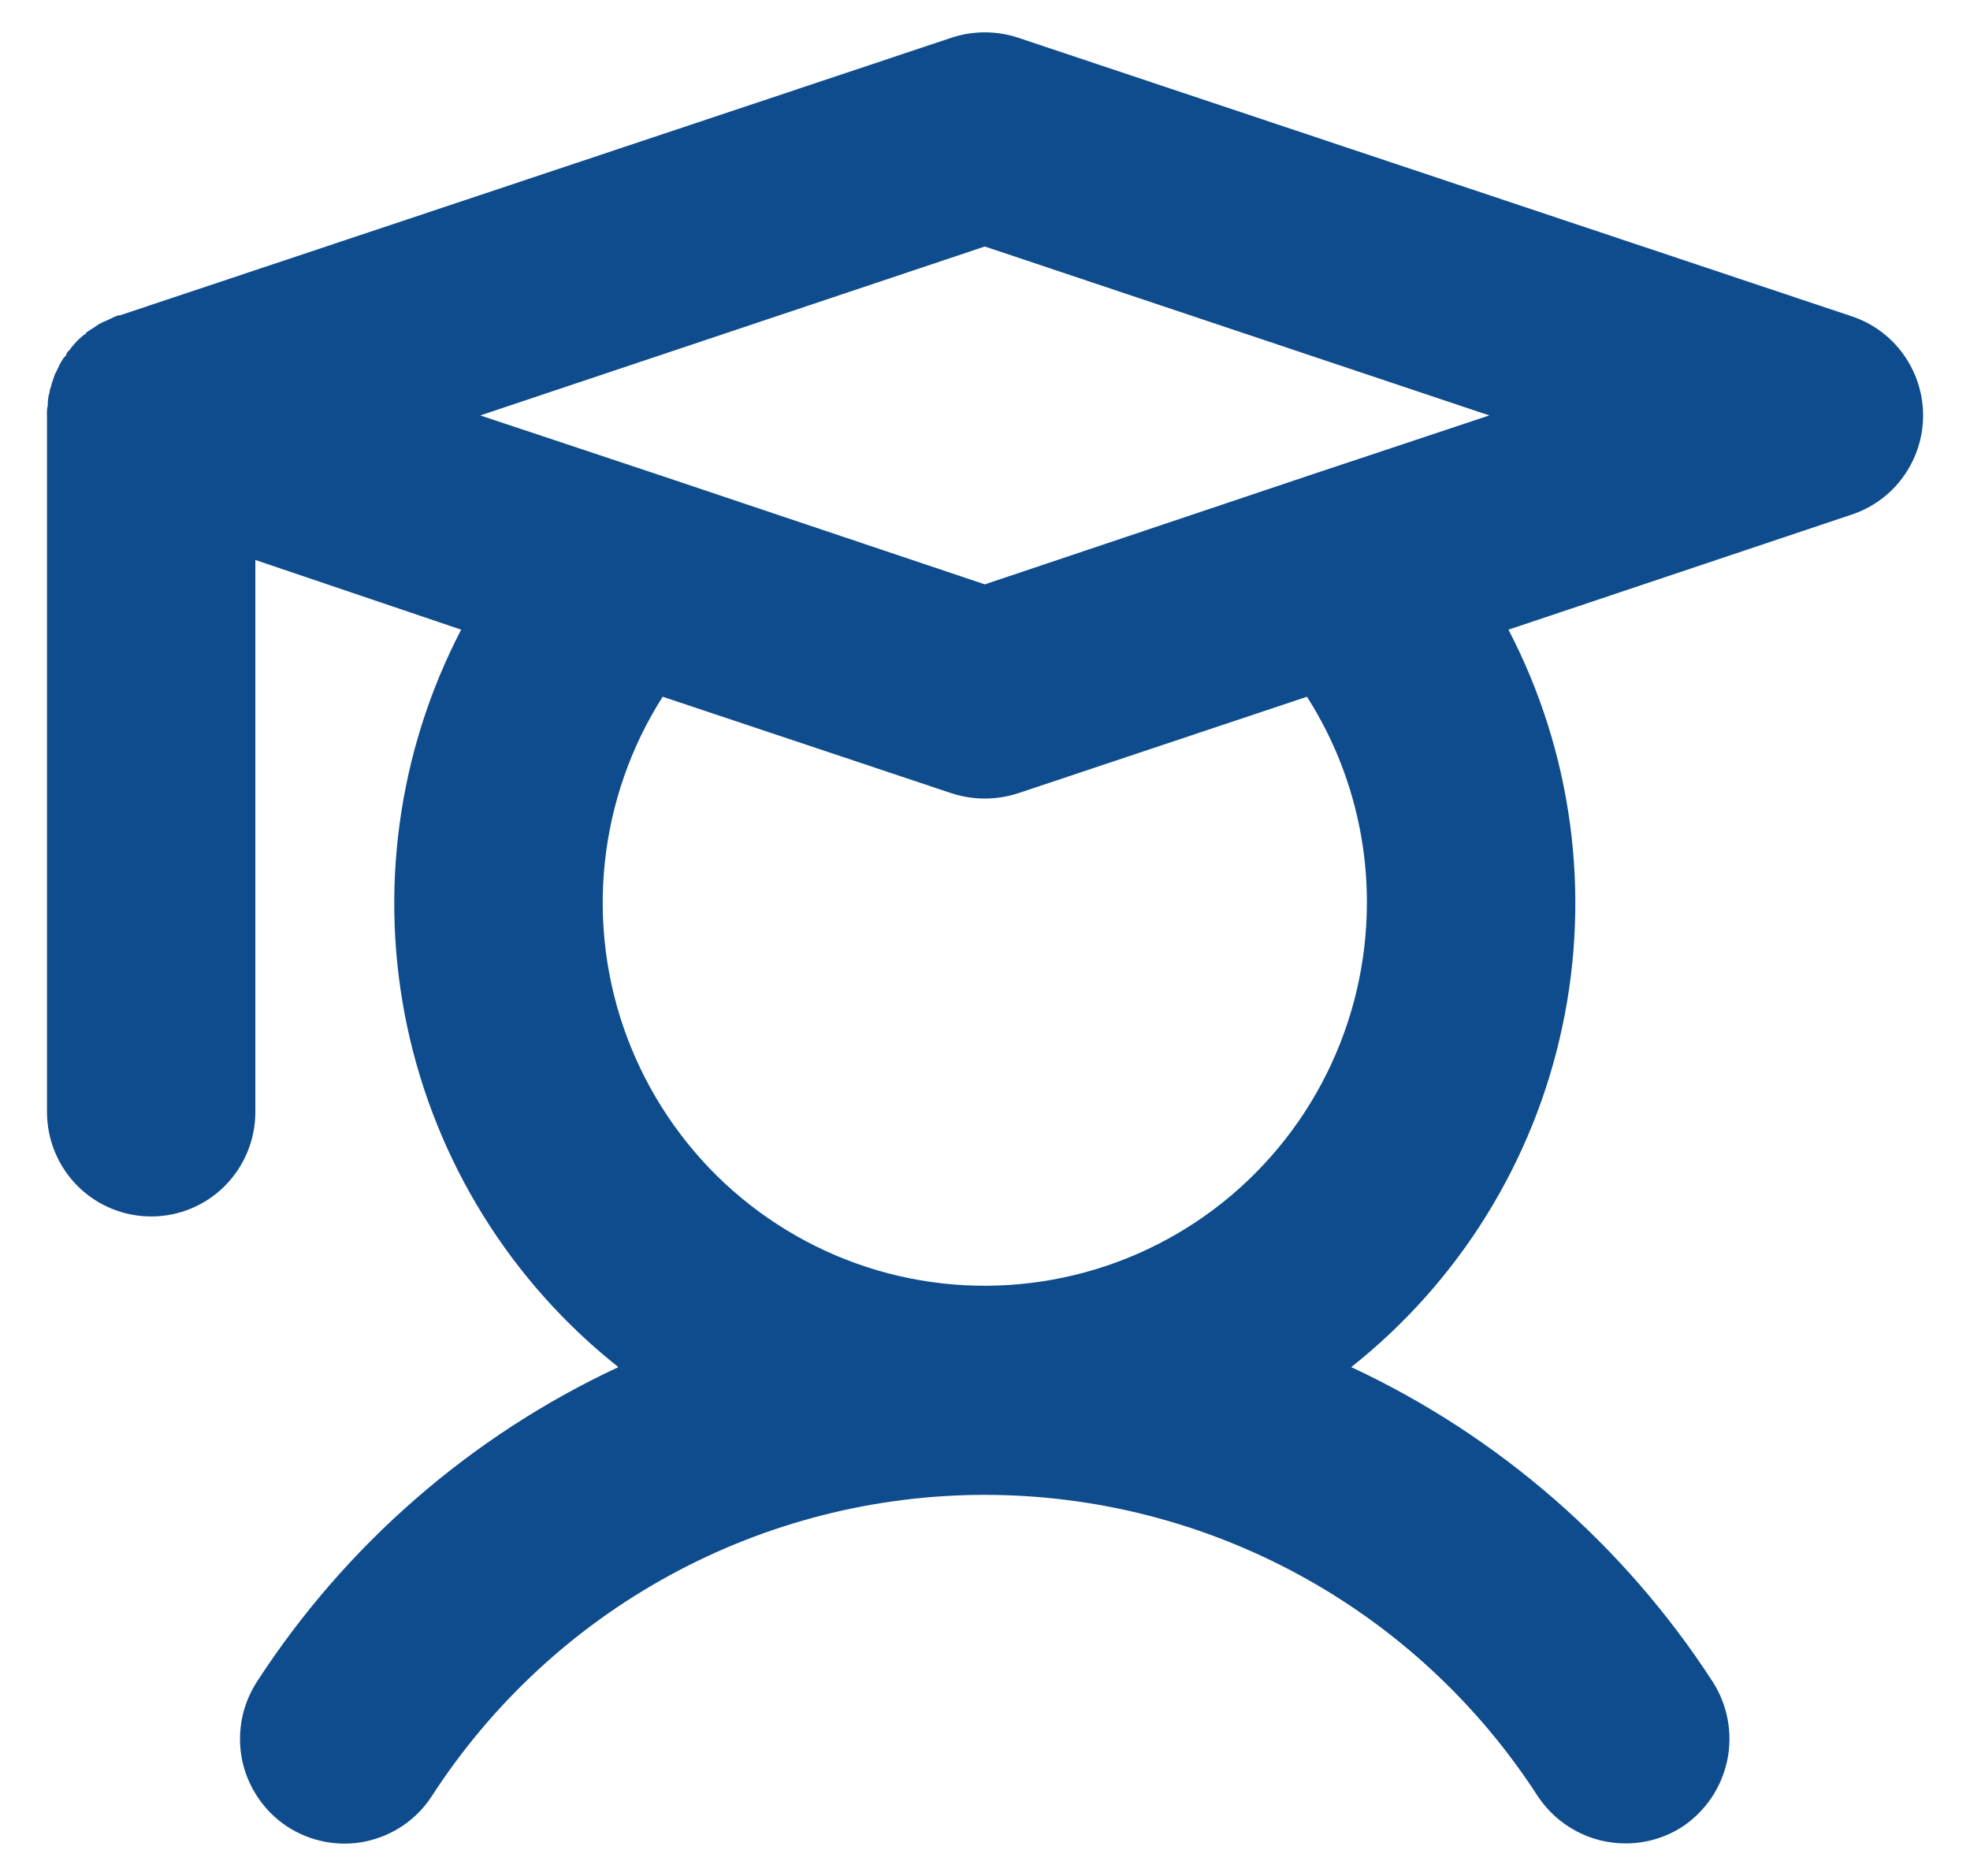 <svg width="21" height="20" viewBox="0 0 21 20" fill="none" xmlns="http://www.w3.org/2000/svg">
<path d="M19.736 3.371L10.85 0.401C10.621 0.326 10.375 0.326 10.146 0.401L1.278 3.362H1.26L1.214 3.38L1.158 3.408L1.093 3.436L1.056 3.455L1.001 3.492L0.973 3.51L0.917 3.547C0.917 3.552 0.915 3.557 0.912 3.561C0.908 3.564 0.904 3.566 0.899 3.566L0.834 3.622C0.834 3.624 0.833 3.627 0.831 3.628C0.83 3.63 0.827 3.631 0.825 3.631L0.76 3.705L0.741 3.733C0.732 3.739 0.724 3.747 0.717 3.757C0.711 3.767 0.706 3.777 0.704 3.789L0.677 3.817L0.649 3.863C0.64 3.882 0.63 3.891 0.63 3.9L0.603 3.956L0.584 3.993L0.556 4.077C0.55 4.088 0.547 4.101 0.547 4.114C0.537 4.134 0.53 4.156 0.529 4.179C0.529 4.188 0.519 4.206 0.519 4.216C0.519 4.225 0.51 4.262 0.51 4.281V4.318C0.502 4.354 0.498 4.392 0.501 4.429V11.855C0.501 12.151 0.618 12.434 0.826 12.643C1.034 12.852 1.317 12.969 1.612 12.969C1.906 12.969 2.189 12.852 2.397 12.643C2.605 12.434 2.722 12.151 2.722 11.855V5.97L4.916 6.713C4.239 8.014 4.036 9.511 4.341 10.947C4.647 12.382 5.443 13.665 6.592 14.575C5.02 15.308 3.686 16.47 2.741 17.926C2.661 18.049 2.605 18.186 2.578 18.33C2.551 18.474 2.552 18.622 2.581 18.765C2.611 18.909 2.669 19.045 2.751 19.166C2.833 19.288 2.938 19.391 3.06 19.472C3.182 19.552 3.319 19.608 3.463 19.635C3.606 19.663 3.754 19.662 3.897 19.632C4.04 19.602 4.176 19.544 4.297 19.462C4.418 19.38 4.521 19.274 4.601 19.152C5.239 18.165 6.112 17.354 7.142 16.793C8.172 16.231 9.326 15.937 10.498 15.937C11.67 15.937 12.824 16.231 13.854 16.793C14.884 17.354 15.757 18.165 16.394 19.152C16.497 19.306 16.636 19.433 16.799 19.52C16.962 19.608 17.144 19.653 17.329 19.653C17.543 19.653 17.752 19.592 17.931 19.477C18.178 19.314 18.351 19.059 18.412 18.768C18.473 18.478 18.416 18.175 18.255 17.926C17.31 16.47 15.976 15.308 14.404 14.575C15.553 13.665 16.349 12.382 16.654 10.947C16.96 9.511 16.757 8.014 16.08 6.713L19.736 5.487C19.958 5.414 20.152 5.273 20.289 5.082C20.426 4.892 20.5 4.664 20.5 4.429C20.5 4.195 20.426 3.966 20.289 3.776C20.152 3.586 19.958 3.444 19.736 3.371ZM10.498 2.628L15.876 4.429L13.951 5.07L10.498 6.23L7.045 5.07L5.12 4.429L10.498 2.628ZM14.571 9.628C14.57 10.261 14.422 10.887 14.139 11.453C13.856 12.02 13.445 12.513 12.939 12.893C12.433 13.273 11.846 13.529 11.224 13.642C10.602 13.755 9.962 13.722 9.355 13.544C8.749 13.366 8.192 13.049 7.728 12.618C7.265 12.187 6.908 11.653 6.685 11.06C6.463 10.467 6.381 9.83 6.447 9.199C6.513 8.569 6.724 7.962 7.064 7.428L10.146 8.458C10.375 8.532 10.621 8.532 10.85 8.458L13.932 7.428C14.351 8.084 14.573 8.848 14.571 9.628Z" fill="#0F4C8D"/>
</svg>
